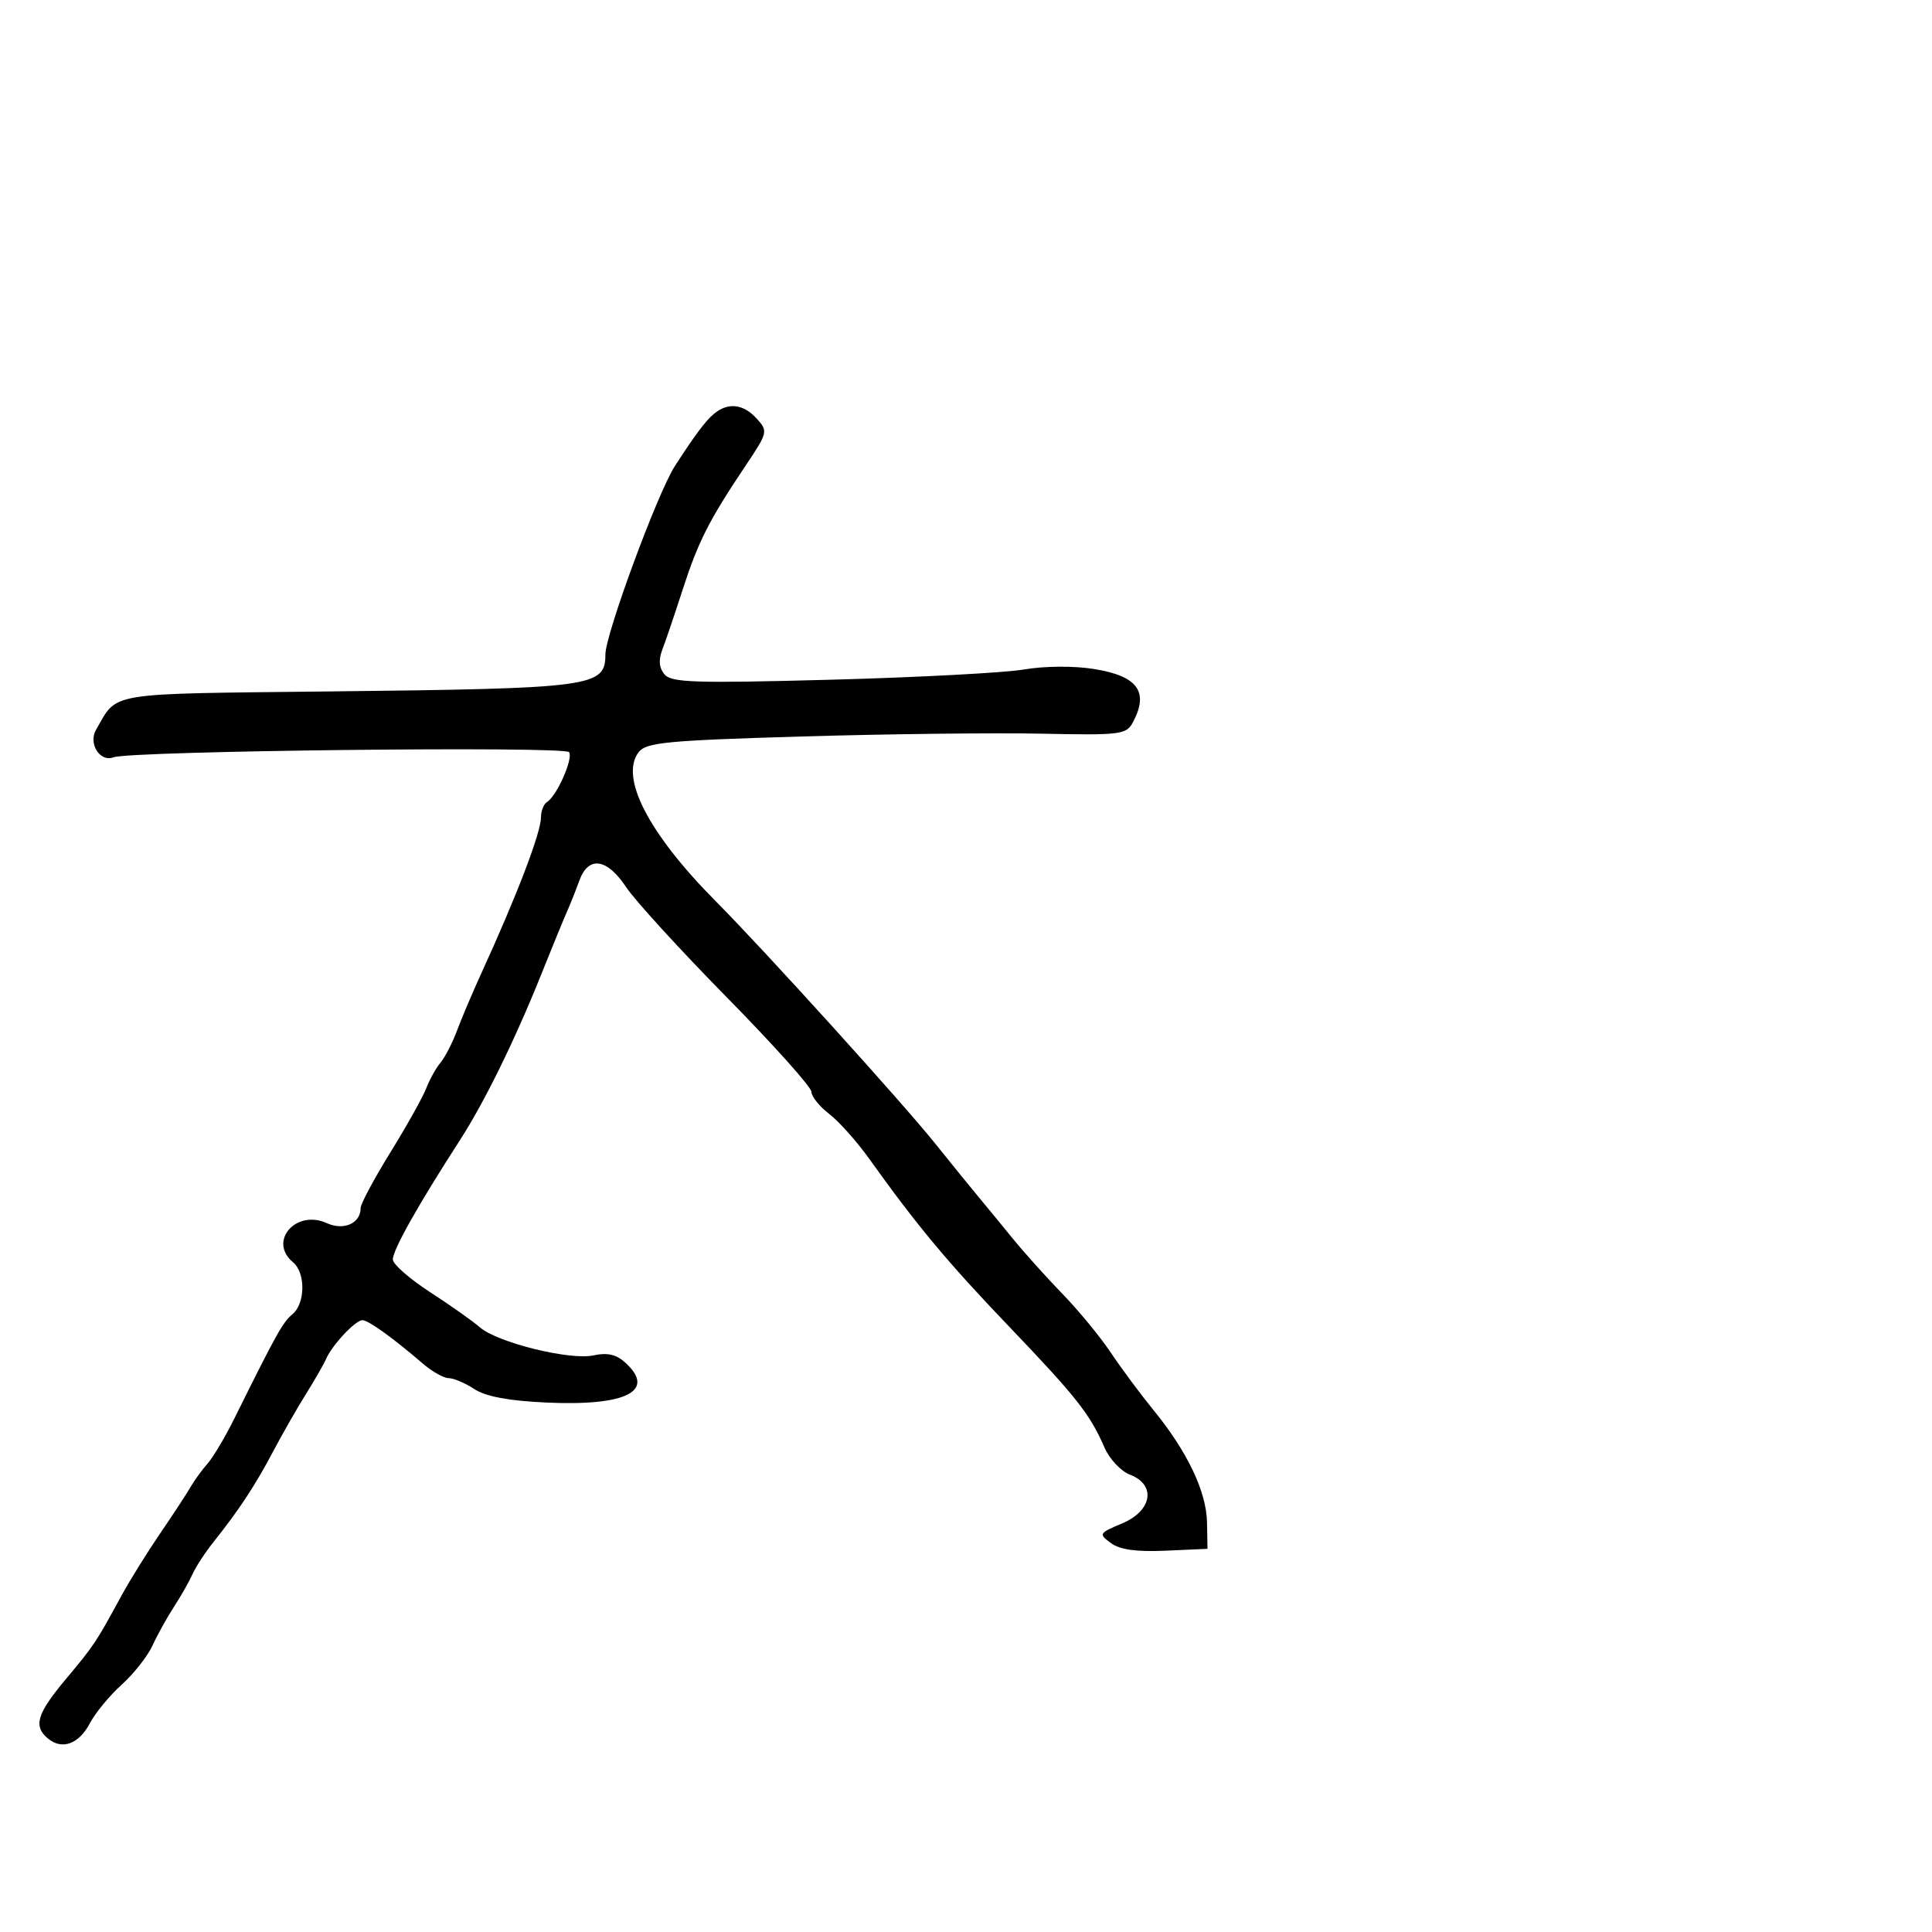 <svg xmlns="http://www.w3.org/2000/svg" width="300" height="300" viewBox="0 0 300 300" version="1.1">
  <defs/>
  <path d="M110.871,64.25 C113.058,62.441 115.429,62.712 117.506,65.007 C119.275,66.961 119.229,67.153 115.808,72.257 C110.123,80.736 108.414,84.097 106.023,91.5 C104.779,95.35 103.352,99.563 102.851,100.862 C102.23,102.473 102.334,103.697 103.178,104.714 C104.24,105.994 107.881,106.112 128.957,105.549 C142.456,105.188 155.975,104.472 159,103.958 C162.21,103.412 166.732,103.379 169.859,103.879 C176.667,104.967 178.454,107.414 175.912,112.165 C174.89,114.073 174.019,114.181 161.662,113.924 C154.423,113.773 137.7,113.97 124.5,114.36 C103.54,114.981 100.333,115.288 99.179,116.785 C96.173,120.685 100.712,129.451 111.197,140 C118.607,147.456 140.013,171.09 145.16,177.5 C147.81,180.8 150.879,184.579 151.979,185.898 C153.08,187.216 155.447,190.097 157.24,192.298 C159.033,194.5 162.525,198.387 165,200.935 C167.475,203.483 170.844,207.578 172.486,210.034 C174.128,212.49 177.126,216.525 179.147,219 C184.369,225.393 187.336,231.628 187.424,236.39 L187.5,240.5 L180.996,240.79 C176.452,240.993 173.89,240.636 172.496,239.605 C170.572,238.183 170.634,238.074 174.25,236.552 C178.927,234.583 179.568,230.546 175.452,228.982 C174.05,228.449 172.269,226.547 171.494,224.756 C169.261,219.593 167.134,216.898 156.668,205.964 C147.156,196.027 142.352,190.265 135,179.973 C133.075,177.278 130.262,174.124 128.75,172.964 C127.237,171.804 126,170.263 126,169.54 C126,168.816 120.085,162.212 112.855,154.862 C105.626,147.513 98.591,139.813 97.223,137.75 C94.237,133.251 91.365,132.856 89.955,136.75 C89.407,138.262 88.557,140.4 88.066,141.5 C87.575,142.6 85.729,147.1 83.965,151.5 C79.947,161.517 75.213,171.161 71.445,177 C64.871,187.187 61,194.07 61,195.572 C61,196.299 63.587,198.571 66.75,200.622 C69.912,202.673 73.4,205.135 74.5,206.095 C77.232,208.477 88.517,211.265 92.176,210.461 C94.283,209.999 95.69,210.315 97.067,211.561 C101.946,215.976 97.288,218.356 84.877,217.79 C78.994,217.521 75.43,216.856 73.662,215.698 C72.237,214.764 70.445,214 69.681,214 C68.917,214 67.113,212.988 65.672,211.75 C60.937,207.682 57.199,205 56.266,205 C55.188,205 51.585,208.843 50.642,211 C50.282,211.825 48.861,214.3 47.486,216.5 C46.111,218.7 43.811,222.728 42.374,225.451 C39.638,230.639 37.08,234.52 33.152,239.444 C31.86,241.063 30.391,243.313 29.887,244.444 C29.383,245.575 28.091,247.85 27.017,249.5 C25.943,251.15 24.441,253.857 23.681,255.516 C22.92,257.174 20.768,259.909 18.899,261.593 C17.03,263.277 14.81,265.966 13.966,267.57 C12.254,270.823 9.645,271.78 7.452,269.96 C5.136,268.038 5.716,266.116 10.25,260.702 C14.62,255.483 14.868,255.111 18.843,247.806 C20.131,245.438 22.831,241.091 24.843,238.146 C26.854,235.201 28.99,231.942 29.589,230.903 C30.188,229.864 31.379,228.223 32.237,227.257 C33.094,226.291 34.967,223.137 36.398,220.25 C42.906,207.118 43.907,205.322 45.405,204.078 C47.419,202.407 47.475,197.639 45.5,196 C41.603,192.766 45.938,187.74 50.738,189.927 C53.38,191.13 56,189.962 56,187.582 C56,186.936 58.074,183.054 60.609,178.954 C63.144,174.854 65.65,170.376 66.178,169.002 C66.707,167.628 67.709,165.828 68.405,165.002 C69.101,164.176 70.258,161.925 70.976,160 C71.694,158.075 73.415,154.025 74.799,151 C80.253,139.089 84,129.283 84,126.926 C84,125.931 84.422,124.858 84.937,124.539 C86.461,123.597 89.018,117.838 88.374,116.797 C87.777,115.83 20.229,116.591 17.614,117.595 C15.527,118.395 13.672,115.454 14.914,113.314 C18.354,107.385 16.07,107.759 51.21,107.366 C92.178,106.907 93.993,106.663 94.005,101.628 C94.012,98.482 102.095,76.559 104.784,72.39 C107.899,67.562 109.572,65.325 110.871,64.25 Z"/>
</svg>

